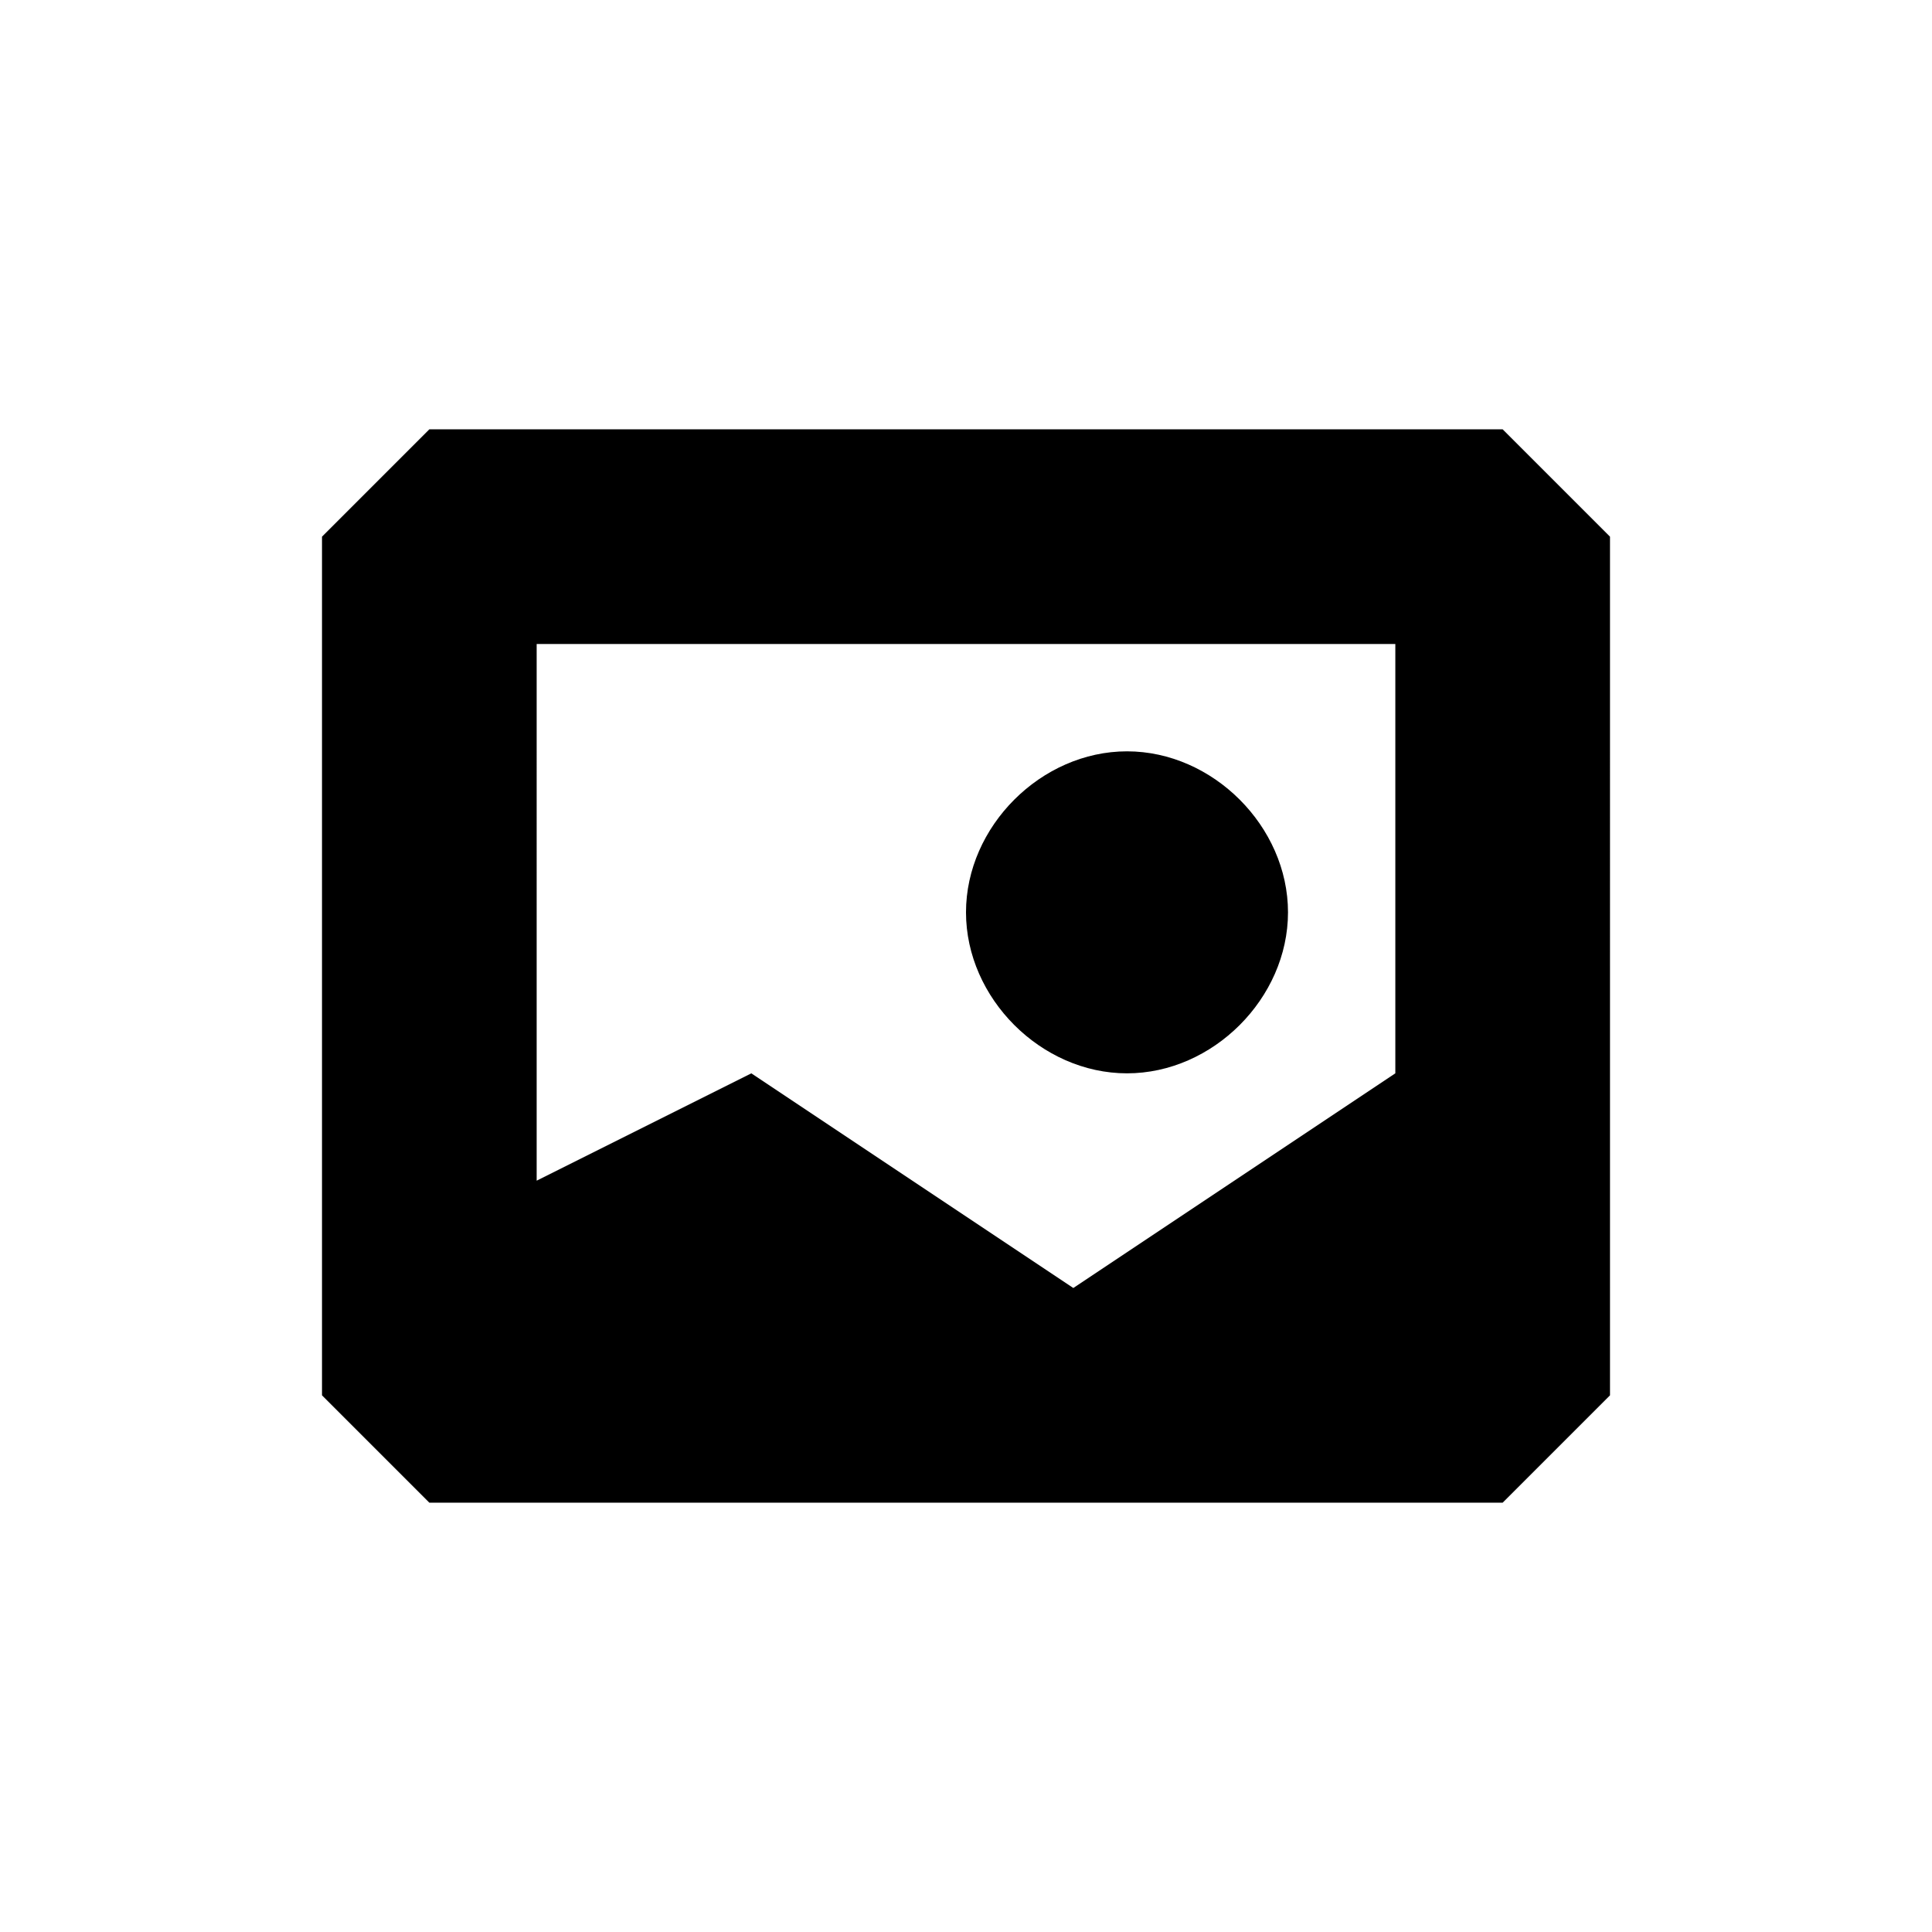 <?xml version="1.0" encoding="UTF-8" standalone="yes"?><svg viewBox="0 0 18 18"><path d="M14,4H4L3,5v8l1,1h10l1-1V5L14,4z M13,10l-3,2l-3-2l-2,1V6h8V10z M10.5,7C11.3,7,12,7.7,12,8.5S11.3,10,10.5,10S9,9.3,9,8.5
	S9.7,7,10.5,7z"/></svg>